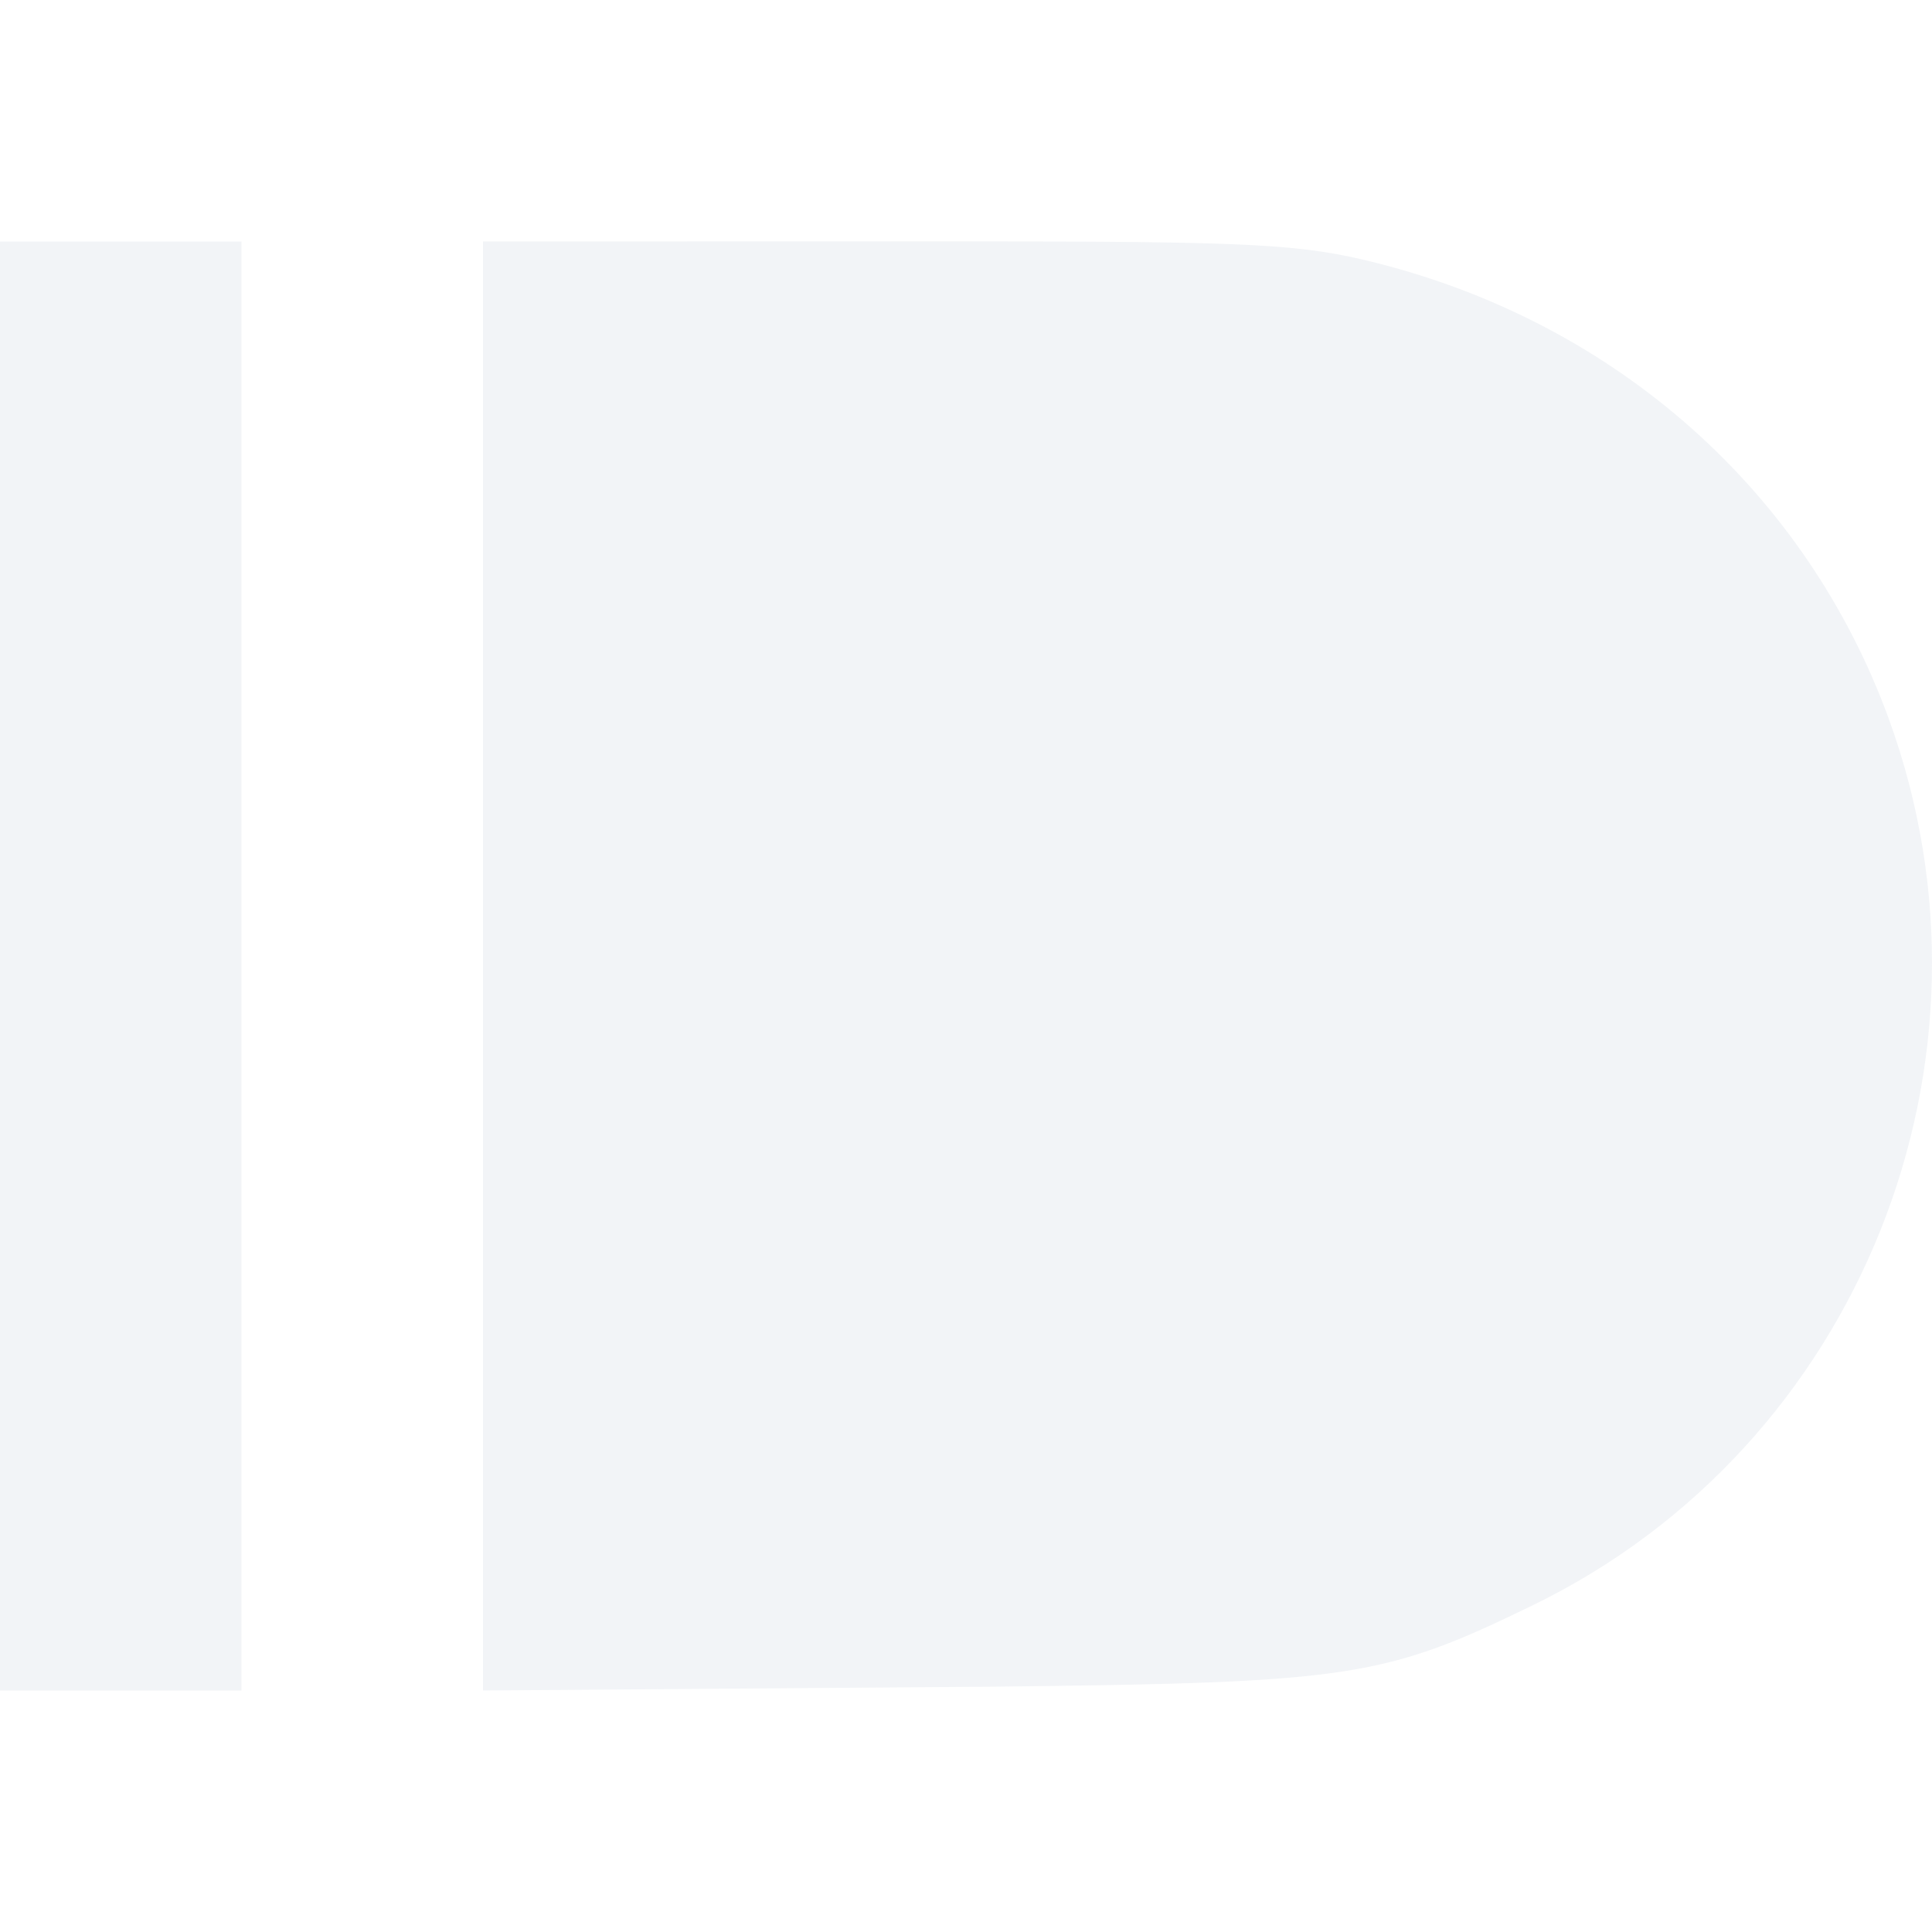 <svg xmlns="http://www.w3.org/2000/svg" width="16" height="16"><defs><style id="current-color-scheme" type="text/css"></style></defs><path d="M0 2v12h2V2zm4 0v12l4.253-.032c2.931-.033 3.208-.073 4.447-.677 2.702-1.317 3.978-4.504 2.94-7.344-.686-1.875-2.246-3.263-4.235-3.768-.625-.159-1.022-.18-3.45-.18z" opacity=".3" fill="currentColor" color="#d3dae3"/></svg>